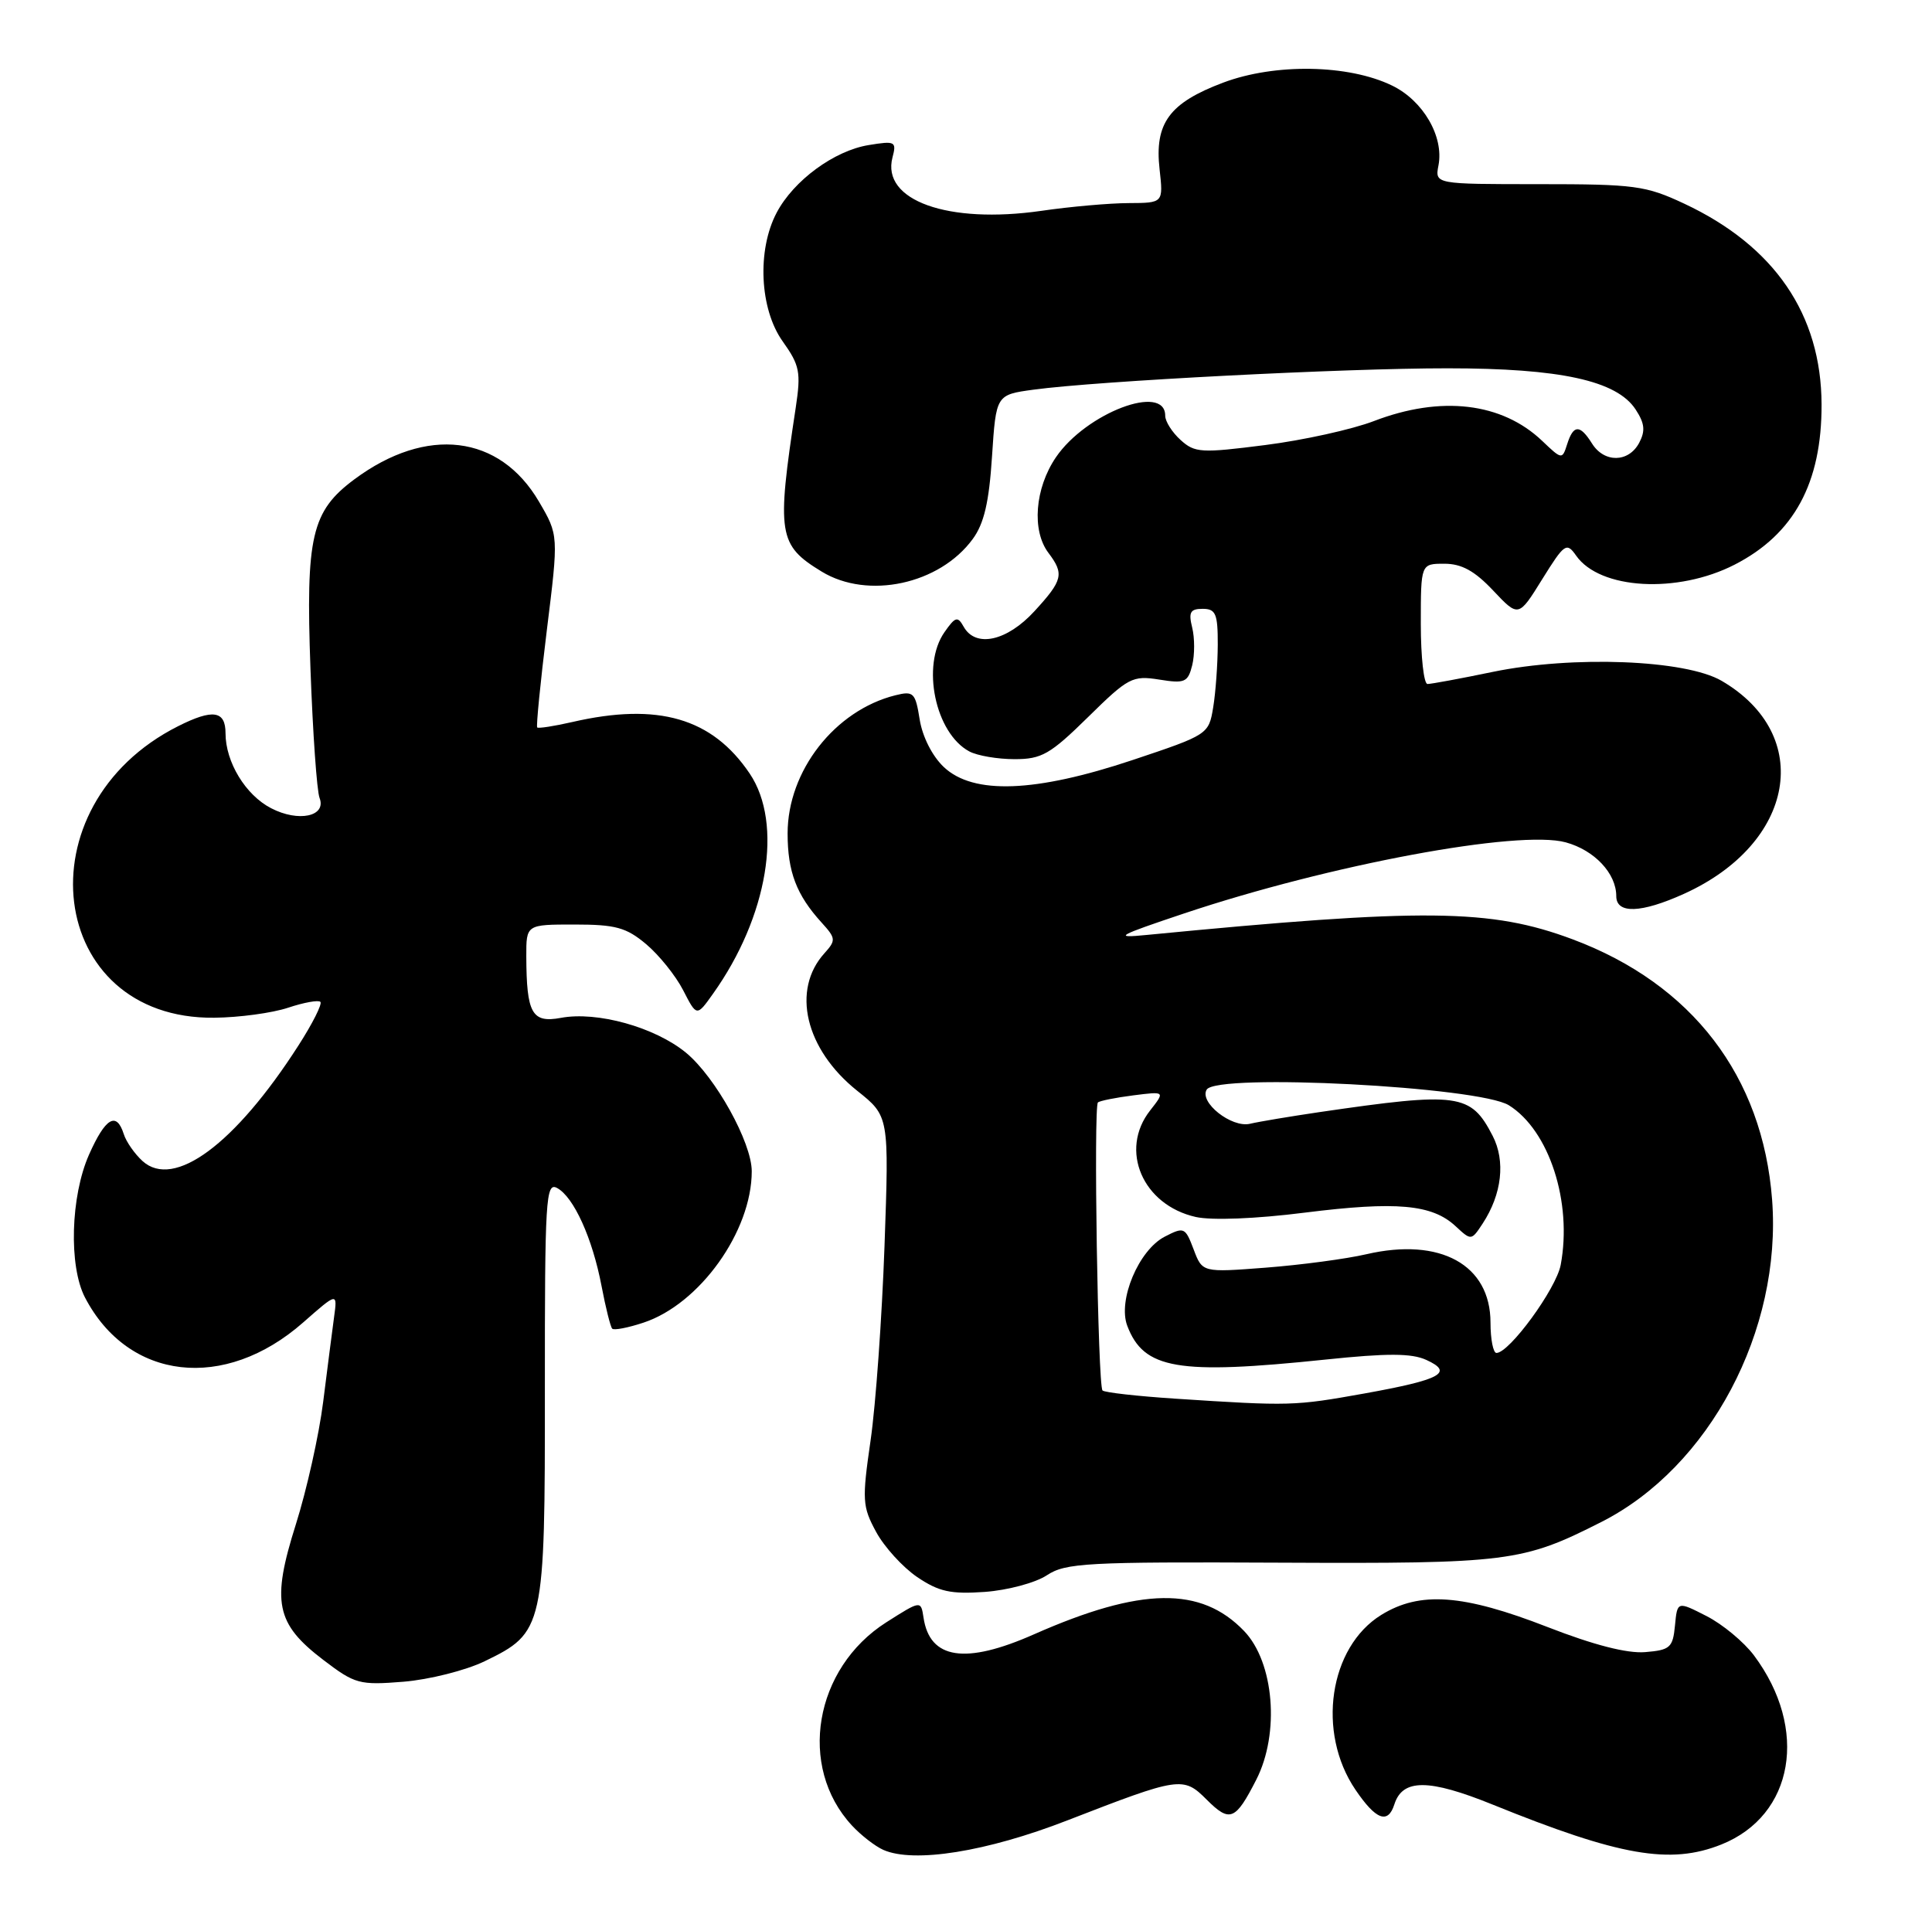 <?xml version="1.0" encoding="UTF-8" standalone="no"?>
<!DOCTYPE svg PUBLIC "-//W3C//DTD SVG 1.1//EN" "http://www.w3.org/Graphics/SVG/1.1/DTD/svg11.dtd" >
<svg xmlns="http://www.w3.org/2000/svg" xmlns:xlink="http://www.w3.org/1999/xlink" version="1.1" viewBox="0 0 257 256">
 <g >
 <path fill="currentColor"
d=" M 142.00 242.18 C 156.94 236.38 157.40 236.31 160.51 239.42 C 163.60 242.51 164.34 242.21 167.12 236.76 C 170.26 230.60 169.49 221.16 165.50 217.00 C 159.77 211.02 151.79 211.14 137.55 217.43 C 128.41 221.48 123.68 220.76 122.85 215.21 C 122.50 212.91 122.50 212.91 117.89 215.84 C 108.30 221.95 106.08 235.04 113.32 242.86 C 114.52 244.16 116.40 245.62 117.50 246.11 C 121.56 247.91 131.26 246.36 142.00 242.18 Z  M 228.99 245.39 C 238.65 241.52 240.62 230.02 233.32 220.24 C 231.98 218.45 229.14 216.09 227.00 215.00 C 223.12 213.02 223.12 213.02 222.81 216.26 C 222.53 219.20 222.16 219.53 218.85 219.80 C 216.45 220.00 212.01 218.86 205.85 216.46 C 194.62 212.09 188.89 211.67 183.74 214.85 C 176.80 219.14 175.12 230.46 180.30 238.10 C 183.02 242.12 184.63 242.73 185.48 240.06 C 186.57 236.63 190.05 236.64 198.57 240.09 C 215.47 246.94 222.19 248.11 228.99 245.39 Z  M 64.46 221.02 C 72.37 217.19 72.50 216.60 72.48 184.84 C 72.47 159.53 72.60 157.25 74.10 158.05 C 76.32 159.24 78.81 164.74 80.02 171.10 C 80.57 173.99 81.21 176.54 81.44 176.77 C 81.67 177.01 83.54 176.65 85.59 175.97 C 93.07 173.50 100.00 163.82 100.00 155.83 C 100.00 152.00 95.17 143.29 91.26 140.06 C 87.13 136.66 79.42 134.51 74.60 135.42 C 70.76 136.13 70.04 134.84 70.01 127.25 C 70.00 123.00 70.00 123.00 76.42 123.00 C 81.89 123.00 83.31 123.39 85.96 125.62 C 87.67 127.06 89.89 129.82 90.88 131.75 C 92.68 135.26 92.68 135.26 94.84 132.22 C 102.15 121.97 104.21 109.58 99.73 102.92 C 94.74 95.52 87.54 93.43 76.12 96.06 C 73.71 96.61 71.61 96.94 71.46 96.78 C 71.31 96.63 71.88 90.81 72.74 83.85 C 74.31 71.20 74.31 71.20 71.69 66.73 C 66.46 57.81 56.74 56.64 47.14 63.77 C 41.43 68.02 40.66 71.35 41.30 89.00 C 41.61 97.53 42.15 105.25 42.51 106.16 C 43.45 108.62 39.71 109.42 36.07 107.53 C 32.67 105.78 30.00 101.39 30.00 97.55 C 30.00 94.54 28.31 94.29 23.70 96.61 C 2.69 107.19 6.21 135.64 28.50 135.40 C 31.80 135.37 36.22 134.77 38.32 134.07 C 40.42 133.37 42.35 133.02 42.62 133.29 C 42.89 133.56 41.57 136.19 39.67 139.14 C 31.25 152.25 23.14 158.25 18.96 154.47 C 17.91 153.51 16.78 151.90 16.46 150.87 C 15.49 147.83 14.02 148.71 11.84 153.62 C 9.39 159.16 9.13 168.42 11.30 172.61 C 17.06 183.68 29.86 185.15 40.32 175.95 C 44.89 171.93 44.89 171.93 44.44 175.22 C 44.20 177.02 43.54 182.10 42.99 186.50 C 42.44 190.90 40.80 198.23 39.36 202.79 C 36.09 213.13 36.67 216.01 43.01 220.84 C 47.22 224.05 47.80 224.21 53.67 223.74 C 57.08 223.46 61.94 222.24 64.46 221.02 Z  M 139.25 209.58 C 141.75 207.93 144.52 207.78 170.25 207.90 C 200.68 208.04 202.52 207.81 213.01 202.49 C 227.41 195.20 237.05 177.01 235.73 159.61 C 234.48 143.19 225.08 130.91 209.20 124.97 C 198.29 120.89 189.50 120.80 152.50 124.39 C 148.04 124.83 148.58 124.52 157.50 121.53 C 176.92 115.03 202.06 110.35 208.29 112.07 C 212.11 113.12 215.00 116.20 215.00 119.22 C 215.00 121.61 218.30 121.50 224.00 118.92 C 238.81 112.22 241.36 97.79 229.02 90.58 C 224.21 87.77 209.23 87.19 198.57 89.39 C 194.29 90.28 190.38 91.00 189.89 91.00 C 189.40 91.00 189.00 87.40 189.00 83.00 C 189.00 75.00 189.00 75.00 192.13 75.00 C 194.43 75.00 196.16 75.95 198.63 78.57 C 202.00 82.14 202.00 82.14 205.15 77.06 C 208.11 72.30 208.39 72.11 209.66 73.92 C 212.82 78.44 223.14 79.02 230.75 75.12 C 238.65 71.07 242.34 64.25 242.31 53.81 C 242.27 41.83 236.05 32.73 224.05 27.10 C 218.91 24.69 217.48 24.50 204.68 24.50 C 190.87 24.50 190.87 24.50 191.35 22.00 C 192.09 18.17 189.31 13.38 185.17 11.38 C 179.38 8.57 169.61 8.40 162.72 10.99 C 155.54 13.69 153.56 16.39 154.25 22.52 C 154.75 27.00 154.75 27.00 150.13 27.02 C 147.58 27.03 142.36 27.49 138.53 28.05 C 126.09 29.84 117.23 26.67 118.72 20.95 C 119.28 18.83 119.09 18.72 115.56 19.30 C 110.98 20.04 105.57 24.01 103.31 28.30 C 100.68 33.29 101.05 41.11 104.11 45.41 C 106.39 48.61 106.56 49.51 105.85 54.24 C 103.29 71.08 103.52 72.52 109.31 76.05 C 115.45 79.79 124.98 77.74 129.39 71.72 C 130.90 69.67 131.57 66.81 131.96 60.73 C 132.50 52.52 132.50 52.52 137.50 51.84 C 145.96 50.69 178.79 48.99 192.57 49.00 C 207.57 49.00 215.06 50.64 217.57 54.47 C 218.79 56.33 218.89 57.33 218.04 58.93 C 216.63 61.56 213.39 61.60 211.77 59.00 C 210.17 56.45 209.30 56.47 208.47 59.09 C 207.81 61.16 207.77 61.16 205.15 58.66 C 199.79 53.55 191.69 52.59 182.76 56.02 C 179.87 57.13 173.36 58.57 168.30 59.21 C 159.78 60.30 158.94 60.25 157.05 58.54 C 155.92 57.52 155.00 56.07 155.00 55.31 C 155.00 50.94 144.47 54.94 140.46 60.84 C 137.66 64.96 137.22 70.59 139.47 73.56 C 141.58 76.36 141.39 77.19 137.62 81.30 C 133.95 85.31 129.78 86.22 128.19 83.38 C 127.39 81.95 127.08 82.04 125.64 84.10 C 122.53 88.54 124.40 97.54 128.94 99.97 C 130.00 100.54 132.71 101.00 134.96 101.00 C 138.57 101.00 139.69 100.36 144.73 95.41 C 150.08 90.14 150.64 89.85 154.19 90.41 C 157.60 90.96 158.02 90.78 158.59 88.51 C 158.93 87.13 158.93 84.88 158.59 83.50 C 158.08 81.45 158.33 81.00 159.98 81.00 C 161.72 81.00 162.00 81.65 161.99 85.75 C 161.98 88.36 161.71 92.13 161.38 94.12 C 160.79 97.70 160.70 97.76 150.65 101.12 C 137.71 105.44 129.49 105.75 125.56 102.06 C 124.02 100.61 122.71 98.03 122.34 95.73 C 121.77 92.15 121.52 91.90 119.11 92.50 C 111.05 94.51 104.77 102.57 104.77 110.88 C 104.77 115.98 105.95 119.07 109.29 122.74 C 111.19 124.83 111.22 125.10 109.68 126.81 C 105.24 131.70 107.12 139.61 114.03 145.12 C 118.27 148.50 118.27 148.50 117.66 165.79 C 117.32 175.30 116.49 186.92 115.81 191.62 C 114.66 199.56 114.71 200.43 116.54 203.80 C 117.62 205.80 120.08 208.50 122.00 209.81 C 124.89 211.76 126.46 212.11 131.00 211.79 C 134.03 211.57 137.74 210.58 139.25 209.58 Z  M 156.32 186.08 C 151.28 185.75 146.93 185.26 146.66 184.99 C 146.04 184.37 145.45 147.20 146.05 146.67 C 146.30 146.45 148.41 146.03 150.75 145.73 C 154.99 145.19 154.99 145.19 153.00 147.73 C 148.85 153.00 151.99 160.32 159.07 161.91 C 161.20 162.38 167.03 162.16 173.57 161.33 C 185.76 159.80 190.49 160.23 193.61 163.12 C 195.71 165.07 195.72 165.07 197.23 162.78 C 199.79 158.87 200.29 154.46 198.55 151.10 C 195.64 145.47 194.06 145.25 175.50 147.96 C 171.65 148.53 167.49 149.22 166.27 149.51 C 163.82 150.08 159.48 146.64 160.52 144.96 C 161.89 142.76 196.74 144.57 200.72 147.05 C 206.08 150.40 209.17 159.94 207.61 168.28 C 207.01 171.47 200.78 180.00 199.06 180.00 C 198.63 180.00 198.27 178.18 198.27 175.96 C 198.27 168.27 191.60 164.59 181.78 166.86 C 179.07 167.49 173.04 168.29 168.39 168.65 C 159.94 169.30 159.94 169.30 158.78 166.22 C 157.66 163.27 157.51 163.20 154.93 164.53 C 151.47 166.32 148.67 172.99 149.95 176.38 C 152.15 182.17 156.64 182.93 176.32 180.88 C 184.55 180.02 187.76 180.03 189.72 180.92 C 193.44 182.61 191.71 183.55 181.50 185.39 C 172.19 187.06 171.61 187.08 156.32 186.08 Z "/>
</g>
</svg>
